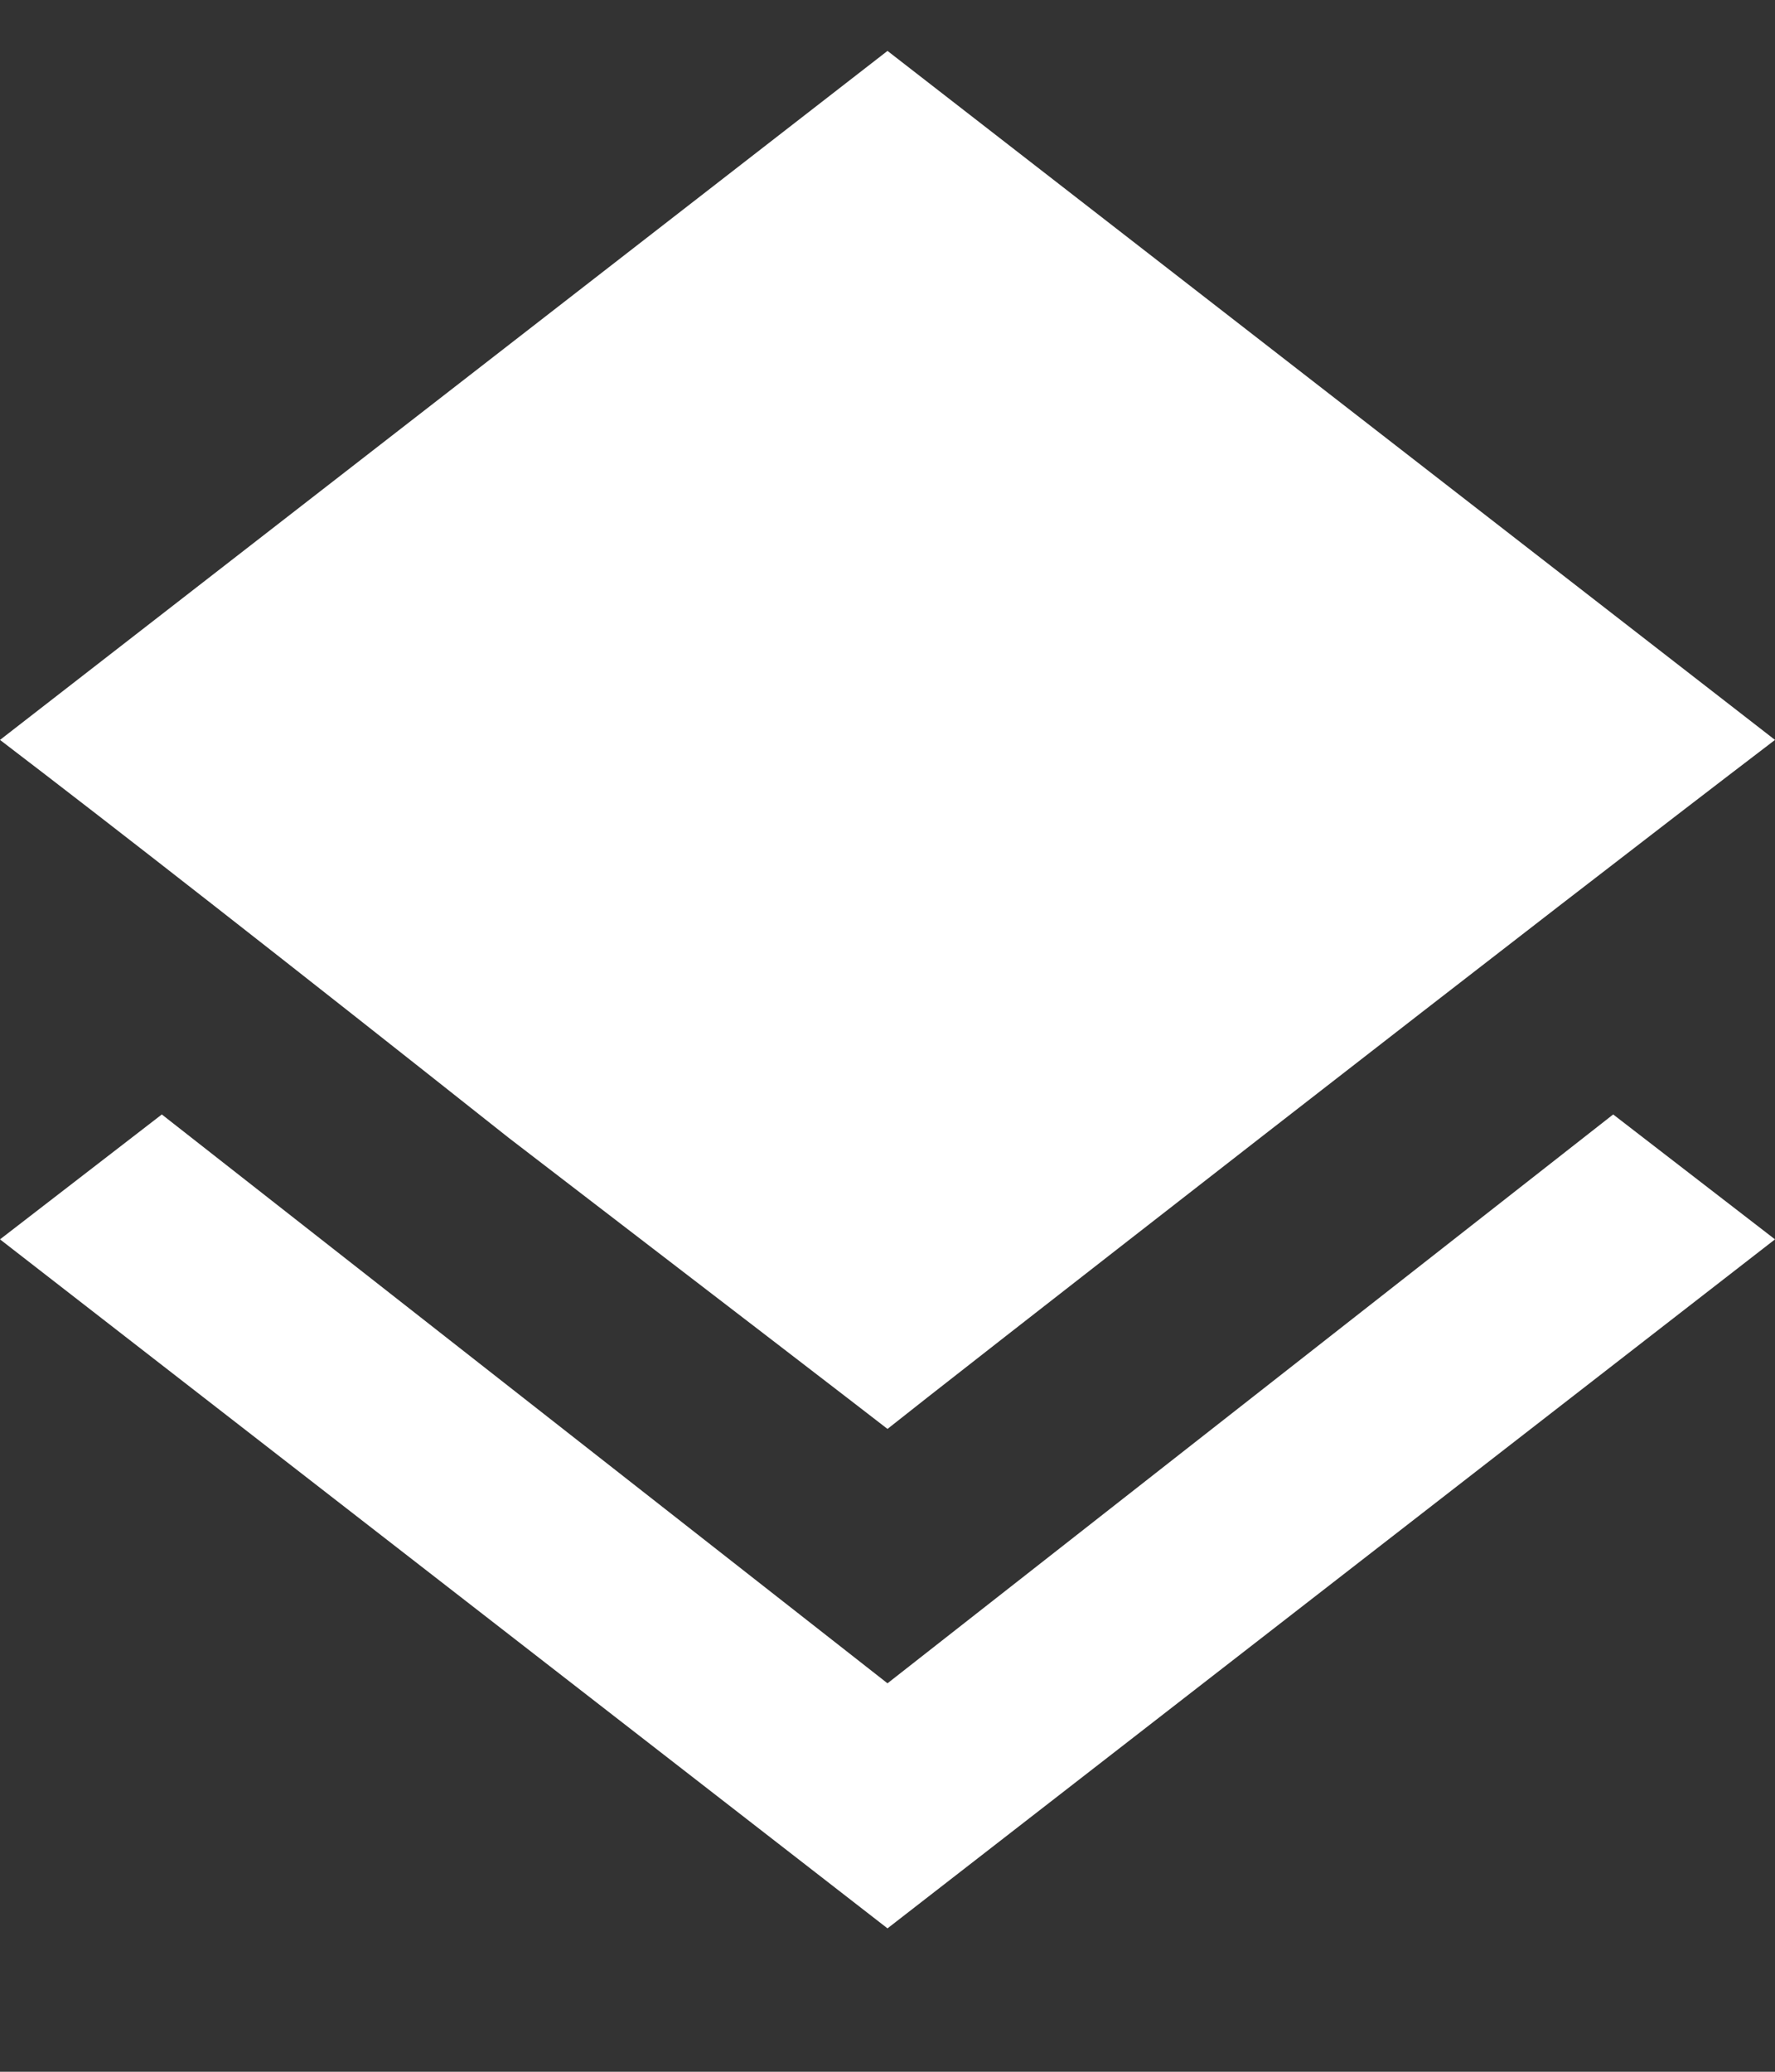 <svg width="12" height="14" viewBox="0 0 12 14" fill="none" xmlns="http://www.w3.org/2000/svg">
<rect x="0" y="0" width="12" height="14" fill="#333333" stroke="none"/>
<path d="M6 9.656C5.812 9.51 4.958 8.854 3.438 7.688C1.938 6.5 0.792 5.604 0 5L6 0.344L12 5C11.208 5.604 10.062 6.49 8.562 7.656C7.062 8.823 6.208 9.49 6 9.656ZM6 11.375L10.906 7.531L12 8.375L6 13.031L0 8.375L1.094 7.531L6 11.375Z" fill="white"/>
</svg>
